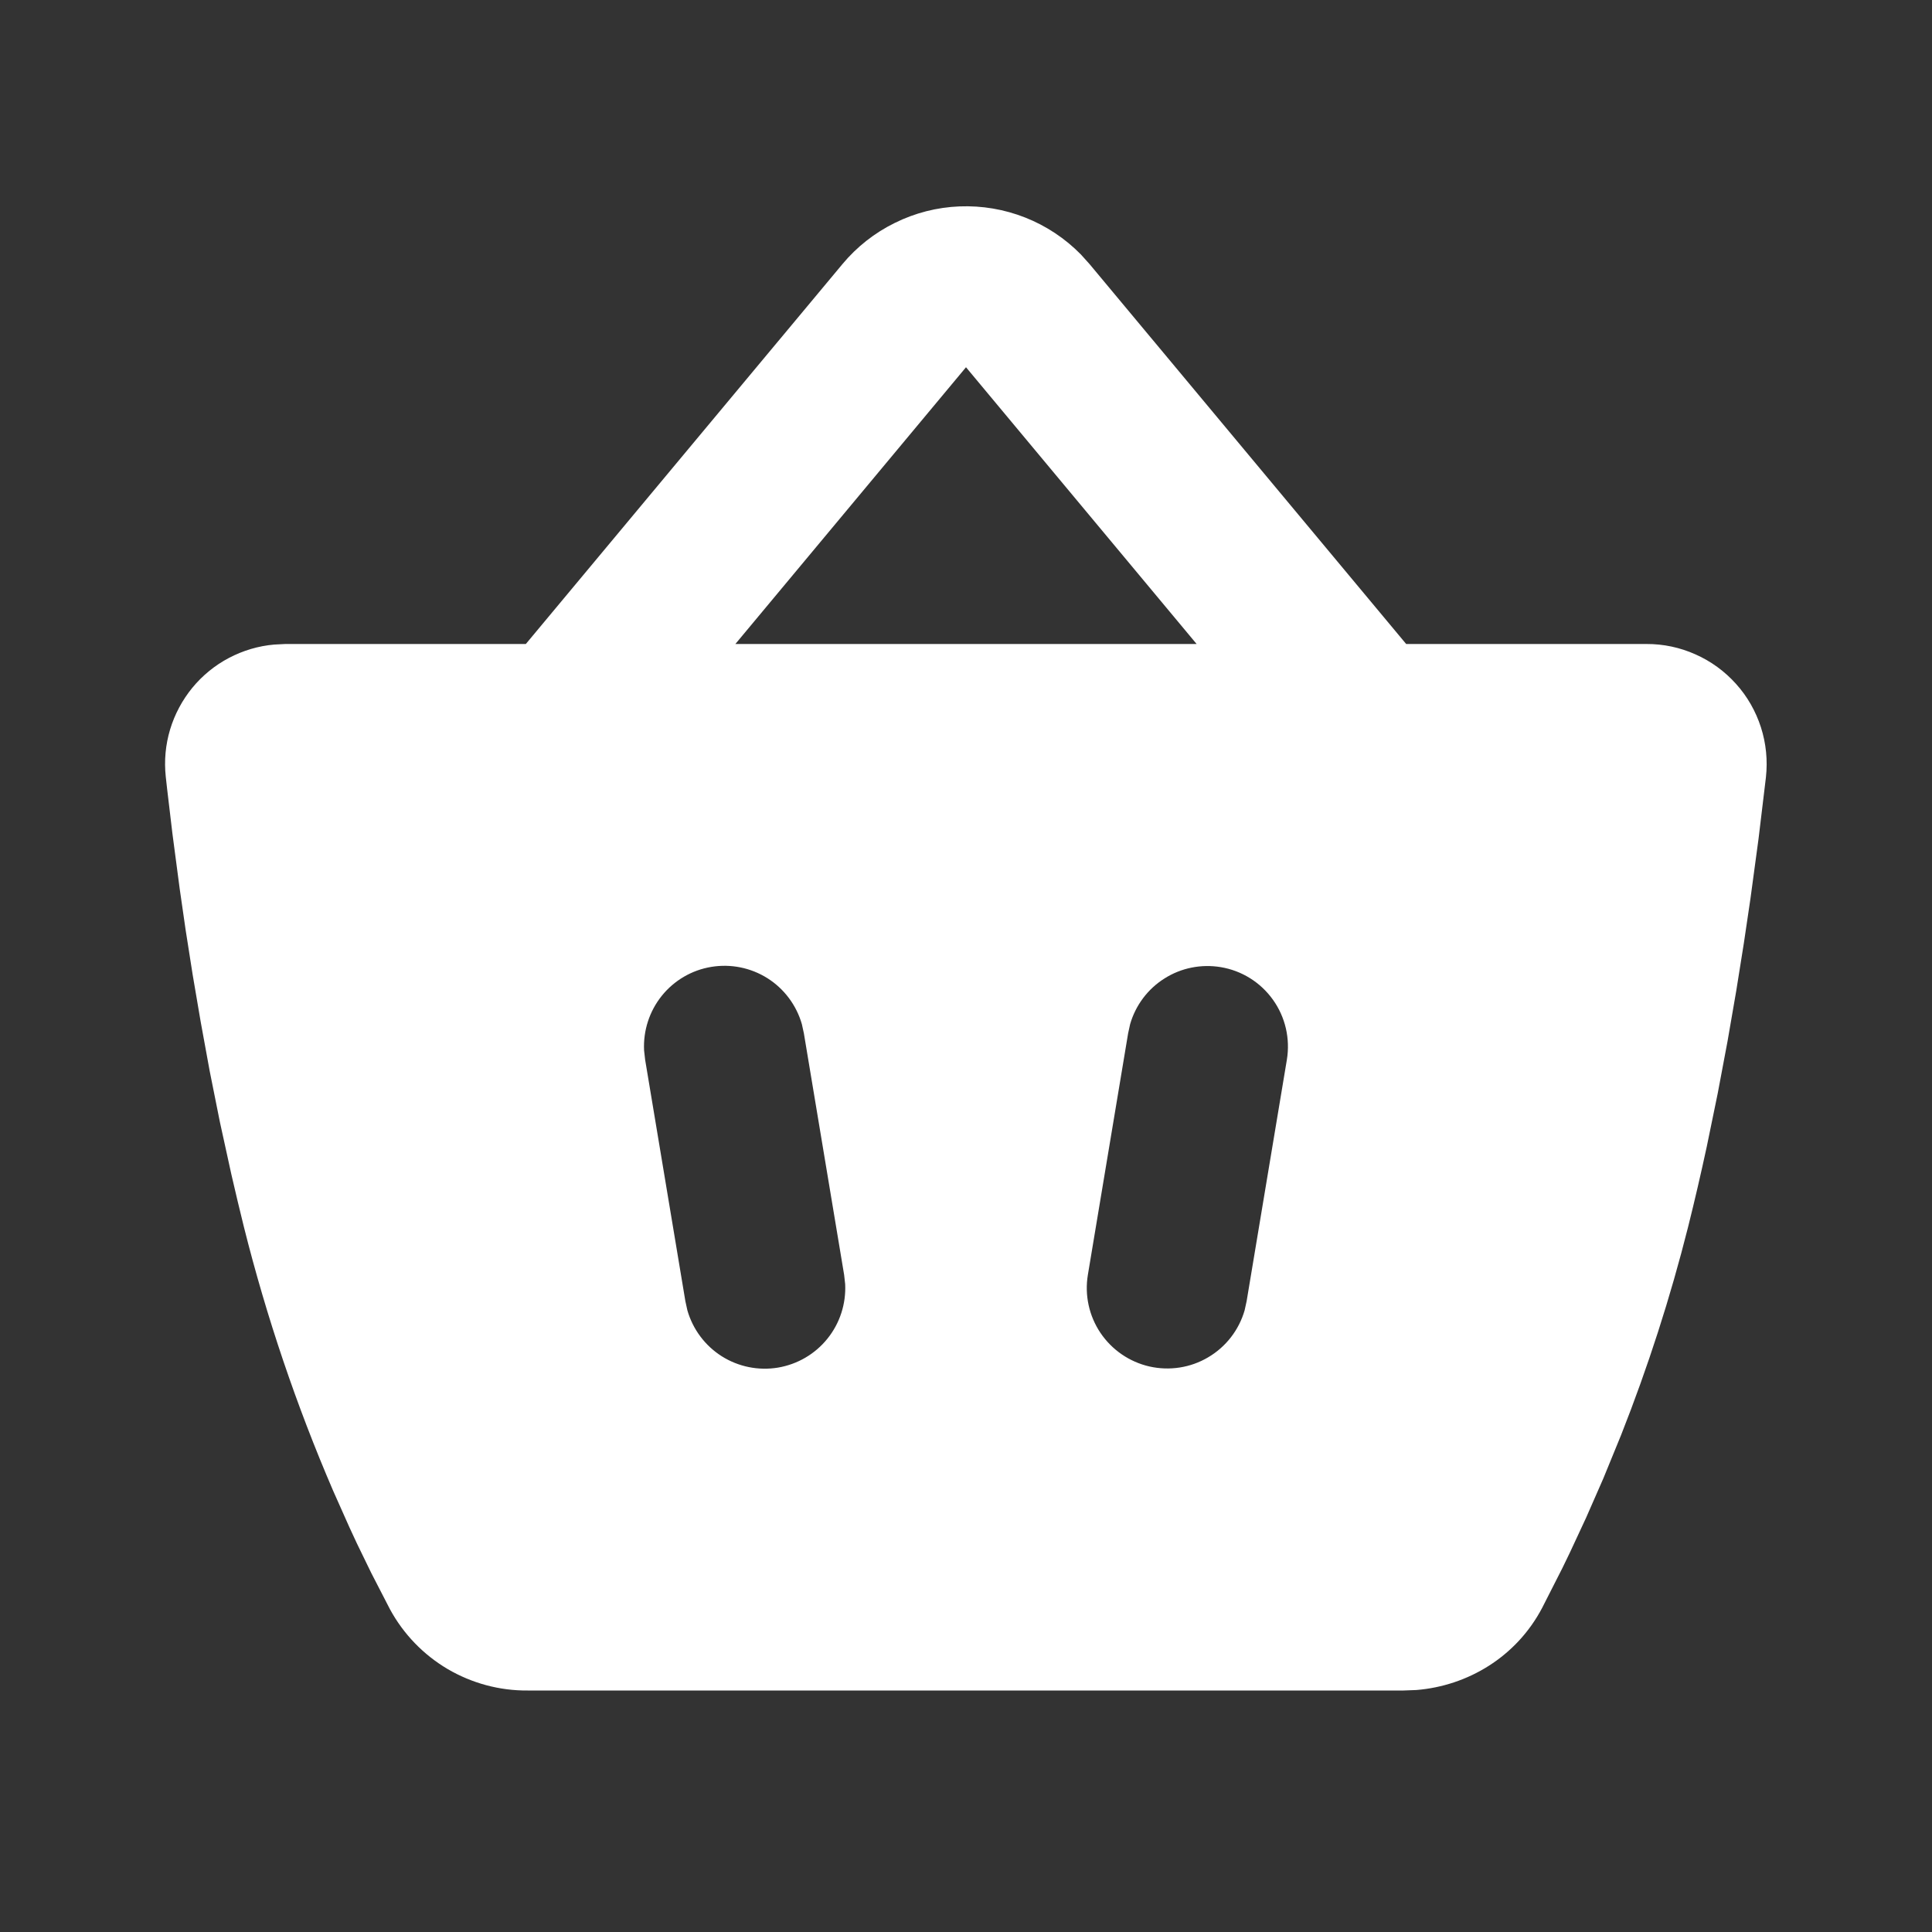 <svg width="24" height="24" viewBox="0 0 24 24" fill="none" xmlns="http://www.w3.org/2000/svg">
<rect x="0" y="0" width="24" height="24" fill="#333333" stroke="none"/>
<g clip-path="url(#clip0_603_1645)">
<path fill-rule="evenodd" clip-rule="evenodd" d="M10.464 3.282C10.643 3.067 10.865 2.892 11.116 2.769C11.366 2.645 11.64 2.575 11.919 2.564C12.199 2.553 12.477 2.6 12.737 2.703C12.997 2.806 13.232 2.962 13.428 3.162L13.536 3.282L17.468 8H20.453C20.663 7.999 20.87 8.043 21.062 8.129C21.254 8.214 21.425 8.339 21.565 8.495C21.706 8.651 21.811 8.836 21.875 9.035C21.939 9.235 21.96 9.446 21.937 9.655L21.845 10.421L21.745 11.161L21.663 11.715L21.568 12.31L21.46 12.935L21.338 13.583L21.202 14.244C21.13 14.577 21.053 14.911 20.97 15.242C20.749 16.12 20.471 16.983 20.138 17.826L19.917 18.366L19.703 18.854L19.501 19.288L19.407 19.482L19.158 19.972C18.838 20.582 18.234 20.942 17.595 20.994L17.435 21H6.555C6.205 21.003 5.862 20.91 5.56 20.733C5.259 20.555 5.012 20.299 4.845 19.992L4.613 19.542L4.433 19.172C4.401 19.104 4.369 19.035 4.338 18.967L4.138 18.518C3.681 17.457 3.311 16.362 3.03 15.242C2.976 15.024 2.924 14.806 2.874 14.588L2.732 13.94L2.605 13.306L2.493 12.693L2.393 12.106L2.306 11.552L2.232 11.039L2.142 10.356L2.076 9.8C2.07 9.749 2.064 9.698 2.059 9.647C2.038 9.45 2.056 9.252 2.113 9.062C2.17 8.873 2.264 8.697 2.389 8.544C2.514 8.392 2.669 8.265 2.844 8.173C3.019 8.081 3.21 8.024 3.407 8.007L3.543 8H6.532L10.464 3.282ZM9.961 12.722C9.893 12.486 9.741 12.283 9.534 12.152C9.326 12.021 9.078 11.971 8.836 12.011C8.593 12.051 8.375 12.179 8.221 12.37C8.067 12.562 7.989 12.803 8.001 13.048L8.014 13.164L8.514 16.164L8.539 16.278C8.607 16.514 8.759 16.717 8.966 16.848C9.174 16.979 9.422 17.029 9.664 16.989C9.906 16.948 10.125 16.821 10.279 16.629C10.433 16.438 10.511 16.197 10.499 15.952L10.486 15.836L9.986 12.836L9.961 12.722ZM15.164 12.014C14.922 11.974 14.674 12.023 14.467 12.154C14.259 12.284 14.107 12.487 14.039 12.722L14.014 12.836L13.514 15.836C13.472 16.087 13.528 16.346 13.67 16.557C13.813 16.769 14.03 16.918 14.279 16.975C14.528 17.031 14.789 16.991 15.008 16.861C15.228 16.732 15.39 16.523 15.461 16.278L15.486 16.164L15.986 13.164C16.029 12.902 15.967 12.634 15.813 12.419C15.659 12.203 15.425 12.057 15.164 12.014ZM12 4.562L9.135 8H14.865L12 4.562Z" fill="white"/>
</g>
<defs>
<clipPath id="clip0_603_1645">
<rect width="24" height="24" fill="white"/>
</clipPath>
</defs>
</svg>
